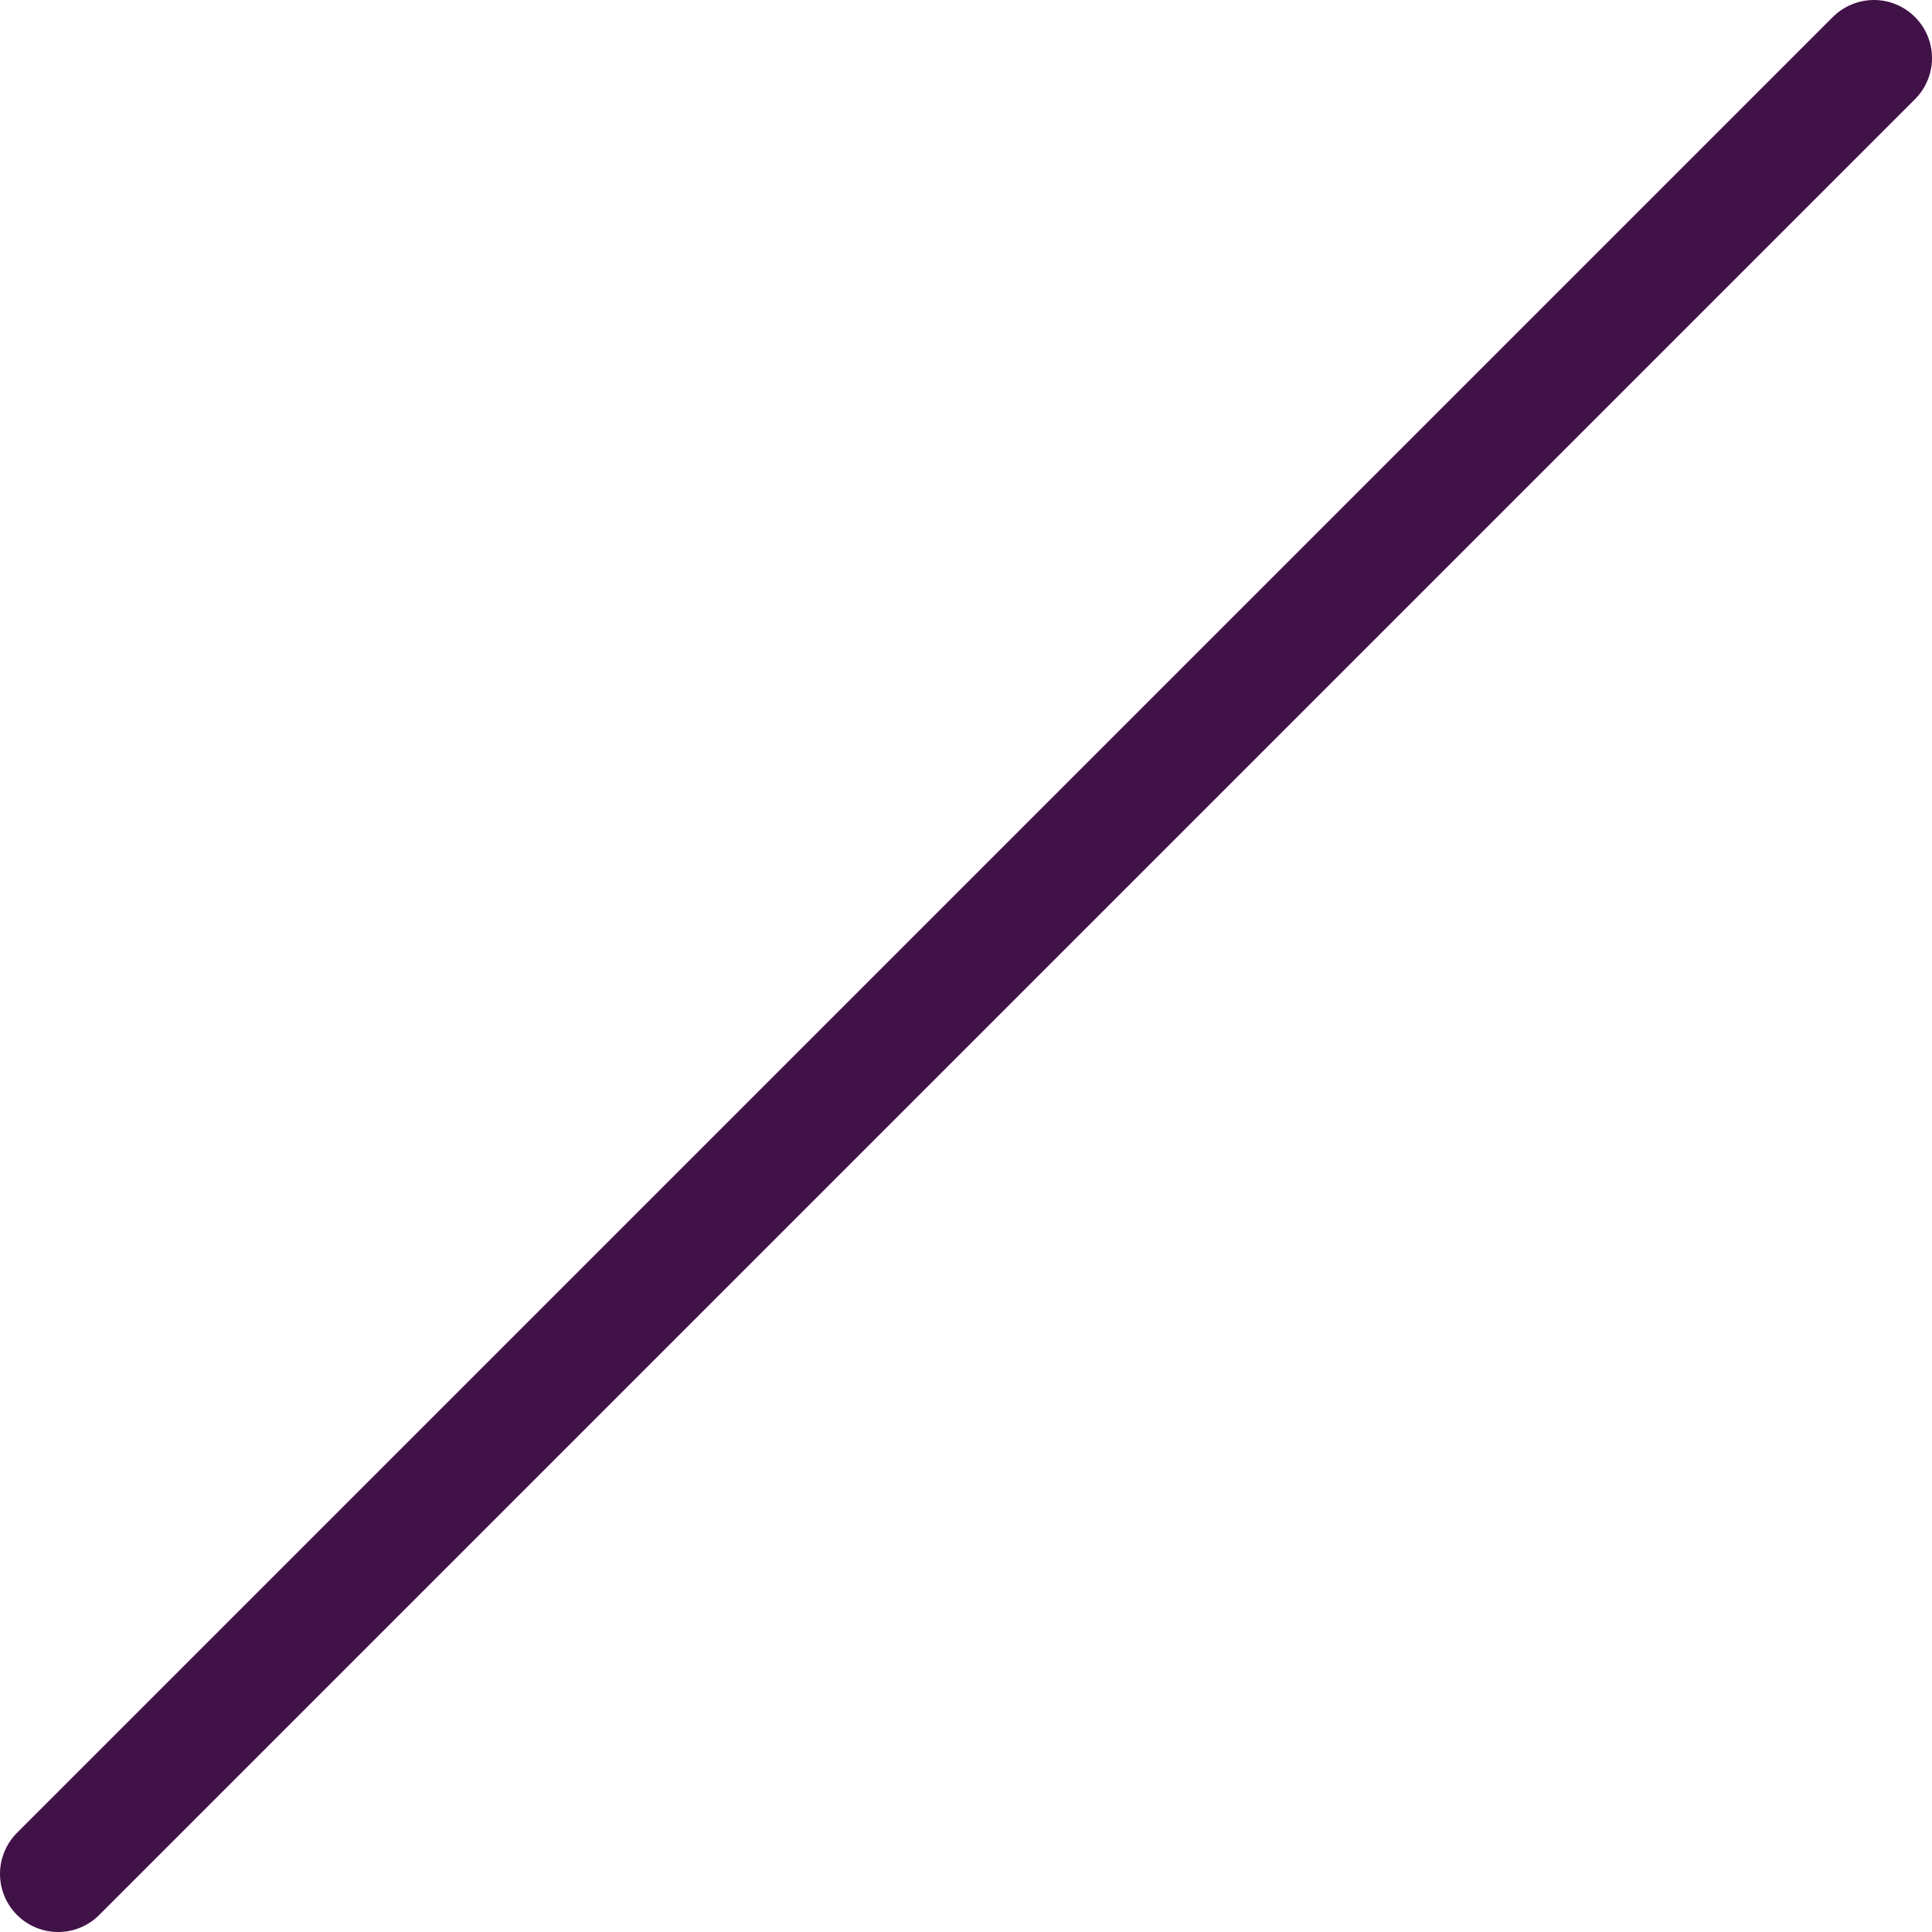 <?xml version="1.0" encoding="UTF-8"?>

<svg xmlns="http://www.w3.org/2000/svg" version="1.2" baseProfile="tiny" xml:space="preserve" style="shape-rendering:geometricPrecision; fill-rule:evenodd;" width="5.32mm" height="5.32mm" viewBox="-0.16 -5.16 5.32 5.32">
  <title>TSSJCT02P</title>
  <desc>precautionary area or a traffic separation scheme crossing or roundabout</desc>
  <rect style="stroke:black;stroke-width:0.32;display:none;" fill="none" x="0" y="-5" height="5" width="5"/>
  <rect style="stroke:blue;stroke-width:0.32;display:none;" fill="none" x="0" y="-5" height="5" width="5"/>
  <path d=" M 0,0 L 5,-5" style="stroke-linecap:round;stroke-linejoin:round;fill:none;stroke:#411247;" stroke-width="0.32" />
  <circle style="stroke:red;stroke-width:0.64;display:none;" fill="none" cx="0" cy="0" r="1"/>
</svg>
